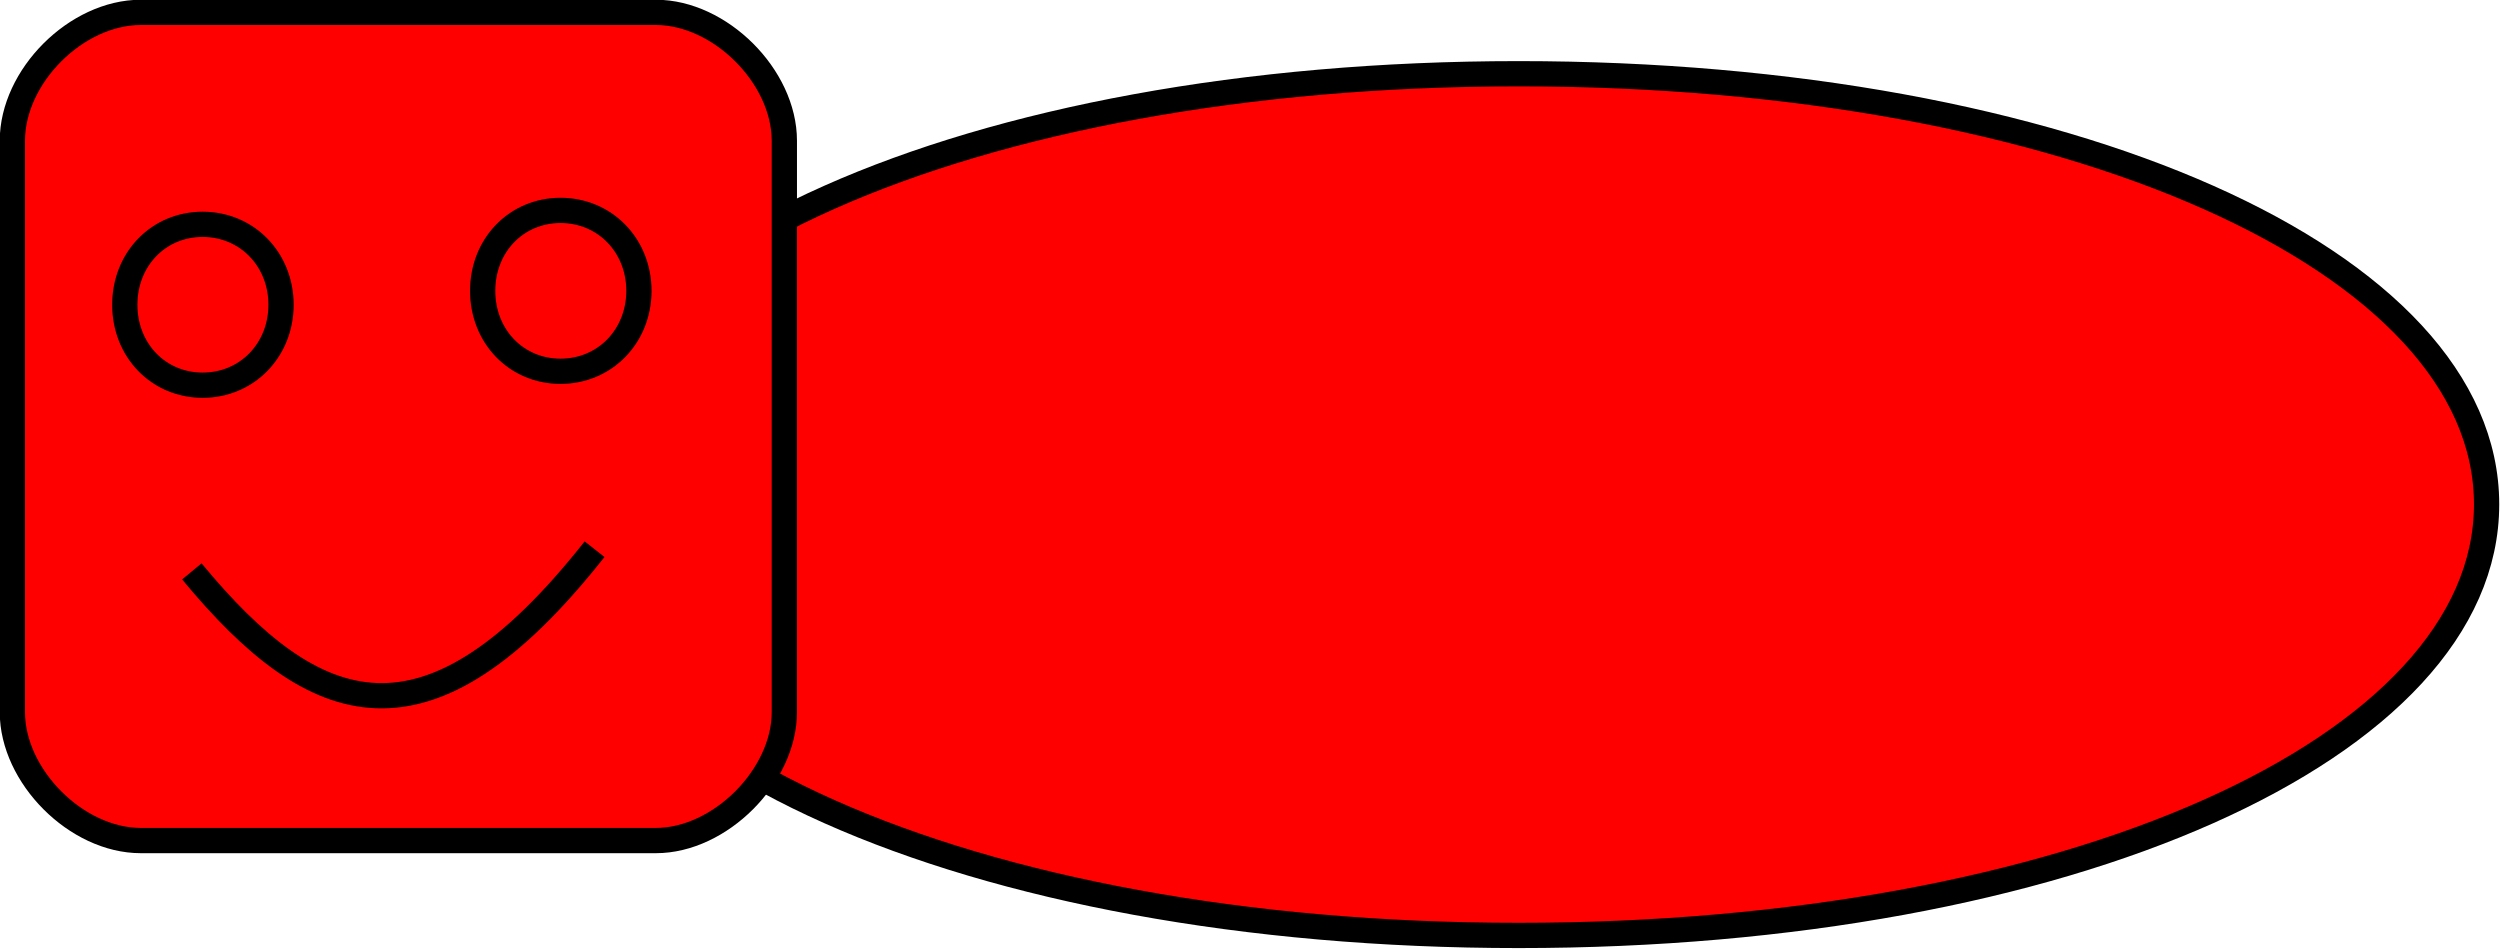 <?xml version="1.0" encoding="UTF-8"?>

<svg version="1.2" baseProfile="tiny" width="48.48mm" height="18.4mm" viewBox="11777 16476 4848 1840" preserveAspectRatio="xMidYMid" fill-rule="evenodd" stroke-width="28.222" stroke-linejoin="round" xmlns="http://www.w3.org/2000/svg" xmlns:ooo="http://xml.openoffice.org/svg/export" xmlns:xlink="http://www.w3.org/1999/xlink" xml:space="preserve">
 <defs class="ClipPathGroup">
  <clipPath id="presentation_clip_path" clipPathUnits="userSpaceOnUse">
   <rect x="11777" y="16476" width="4848" height="1840"/>
  </clipPath>
 </defs>
 <defs class="TextShapeIndex">
  <g ooo:slide="id1" ooo:id-list="id3 id4 id5 id6 id7"/>
 </defs>
 <defs class="EmbeddedBulletChars">
  <g id="bullet-char-template(57356)" transform="scale(0,-0)">
   <path d="M 580,1141 L 1163,571 580,0 -4,571 580,1141 Z"/>
  </g>
  <g id="bullet-char-template(57354)" transform="scale(0,-0)">
   <path d="M 8,1128 L 1137,1128 1137,0 8,0 8,1128 Z"/>
  </g>
  <g id="bullet-char-template(10146)" transform="scale(0,-0)">
   <path d="M 174,0 L 602,739 174,1481 1456,739 174,0 Z M 1358,739 L 309,1346 659,739 1358,739 Z"/>
  </g>
  <g id="bullet-char-template(10132)" transform="scale(0,-0)">
   <path d="M 2015,739 L 1276,0 717,0 1260,543 174,543 174,936 1260,936 717,1481 1274,1481 2015,739 Z"/>
  </g>
  <g id="bullet-char-template(10007)" transform="scale(0,-0)">
   <path d="M 0,-2 C -7,14 -16,27 -25,37 L 356,567 C 262,823 215,952 215,954 215,979 228,992 255,992 264,992 276,990 289,987 310,991 331,999 354,1012 L 381,999 492,748 772,1049 836,1024 860,1049 C 881,1039 901,1025 922,1006 886,937 835,863 770,784 769,783 710,716 594,584 L 774,223 C 774,196 753,168 711,139 L 727,119 C 717,90 699,76 672,76 641,76 570,178 457,381 L 164,-76 C 142,-110 111,-127 72,-127 30,-127 9,-110 8,-76 1,-67 -2,-52 -2,-32 -2,-23 -1,-13 0,-2 Z"/>
  </g>
  <g id="bullet-char-template(10004)" transform="scale(0,-0)">
   <path d="M 285,-33 C 182,-33 111,30 74,156 52,228 41,333 41,471 41,549 55,616 82,672 116,743 169,778 240,778 293,778 328,747 346,684 L 369,508 C 377,444 397,411 428,410 L 1163,1116 C 1174,1127 1196,1133 1229,1133 1271,1133 1292,1118 1292,1087 L 1292,965 C 1292,929 1282,901 1262,881 L 442,47 C 390,-6 338,-33 285,-33 Z"/>
  </g>
  <g id="bullet-char-template(9679)" transform="scale(0,-0)">
   <path d="M 813,0 C 632,0 489,54 383,161 276,268 223,411 223,592 223,773 276,916 383,1023 489,1130 632,1184 813,1184 992,1184 1136,1130 1245,1023 1353,916 1407,772 1407,592 1407,412 1353,268 1245,161 1136,54 992,0 813,0 Z"/>
  </g>
  <g id="bullet-char-template(8226)" transform="scale(0,-0)">
   <path d="M 346,457 C 273,457 209,483 155,535 101,586 74,649 74,723 74,796 101,859 155,911 209,963 273,989 346,989 419,989 480,963 531,910 582,859 608,796 608,723 608,648 583,586 532,535 482,483 420,457 346,457 Z"/>
  </g>
  <g id="bullet-char-template(8211)" transform="scale(0,-0)">
   <path d="M -4,459 L 1135,459 1135,606 -4,606 -4,459 Z"/>
  </g>
 </defs>
 <defs class="TextEmbeddedBitmaps"/>
 <g class="SlideGroup">
  <g>
   <g id="id1" class="Slide" clip-path="url(#presentation_clip_path)">
    <g class="Page">
     <g class="com.sun.star.drawing.CustomShape">
      <g id="id3">
       <path fill="rgb(255,0,0)" stroke="none" d="M 14722,16619 C 15786,16619 16599,16980 16599,17454 16599,17928 15786,18290 14722,18290 13658,18290 12846,17928 12846,17454 12846,16980 13658,16619 14722,16619 Z M 12846,16619 L 12846,16619 Z M 16600,18291 L 16600,18291 Z"/>
       <path fill="none" stroke="rgb(0,0,0)" stroke-width="49" stroke-linejoin="round" d="M 14722,16619 C 15786,16619 16599,16980 16599,17454 16599,17928 15786,18290 14722,18290 13658,18290 12846,17928 12846,17454 12846,16980 13658,16619 14722,16619 Z"/>
      </g>
     </g>
     <g class="Group">
      <g class="com.sun.star.drawing.CustomShape">
       <g id="id4">
        <path fill="rgb(255,0,0)" stroke="none" d="M 12050,16500 C 11925,16500 11801,16624 11801,16749 L 11801,17857 C 11801,17981 11925,18106 12050,18106 L 13049,18106 C 13173,18106 13298,17981 13298,17857 L 13298,16749 C 13298,16624 13173,16500 13049,16500 L 12050,16500 Z M 11801,16500 L 11801,16500 Z M 13299,18107 L 13299,18107 Z"/>
        <path fill="none" stroke="rgb(0,0,0)" stroke-width="49" stroke-linejoin="round" d="M 12050,16500 C 11925,16500 11801,16624 11801,16749 L 11801,17857 C 11801,17981 11925,18106 12050,18106 L 13049,18106 C 13173,18106 13298,17981 13298,17857 L 13298,16749 C 13298,16624 13173,16500 13049,16500 L 12050,16500 Z"/>
       </g>
      </g>
      <g class="Group">
       <g class="com.sun.star.drawing.CustomShape">
        <g id="id5">
         <path fill="rgb(255,0,0)" stroke="none" d="M 12170,16911 C 12256,16911 12322,16979 12322,17067 12322,17155 12256,17223 12170,17223 12084,17223 12019,17155 12019,17067 12019,16979 12084,16911 12170,16911 Z M 12019,16911 L 12019,16911 Z M 12324,17224 L 12324,17224 Z"/>
         <path fill="none" stroke="rgb(0,0,0)" stroke-width="49" stroke-linejoin="round" d="M 12170,16911 C 12256,16911 12322,16979 12322,17067 12322,17155 12256,17223 12170,17223 12084,17223 12019,17155 12019,17067 12019,16979 12084,16911 12170,16911 Z"/>
        </g>
       </g>
       <g class="com.sun.star.drawing.CustomShape">
        <g id="id6">
         <path fill="rgb(255,0,0)" stroke="none" d="M 12864,16884 C 12950,16884 13016,16952 13016,17040 13016,17128 12950,17196 12864,17196 12778,17196 12713,17128 12713,17040 12713,16952 12778,16884 12864,16884 Z M 12713,16884 L 12713,16884 Z M 13018,17197 L 13018,17197 Z"/>
         <path fill="none" stroke="rgb(0,0,0)" stroke-width="49" stroke-linejoin="round" d="M 12864,16884 C 12950,16884 13016,16952 13016,17040 13016,17128 12950,17196 12864,17196 12778,17196 12713,17128 12713,17040 12713,16952 12778,16884 12864,16884 Z"/>
        </g>
       </g>
       <g class="com.sun.star.drawing.OpenBezierShape">
        <g id="id7">
         <path fill="none" stroke="rgb(0,0,0)" stroke-width="49" stroke-linejoin="round" d="M 12149,17584 C 12387,17872 12605,17953 12930,17541"/>
        </g>
       </g>
      </g>
     </g>
    </g>
   </g>
  </g>
 </g>
</svg>